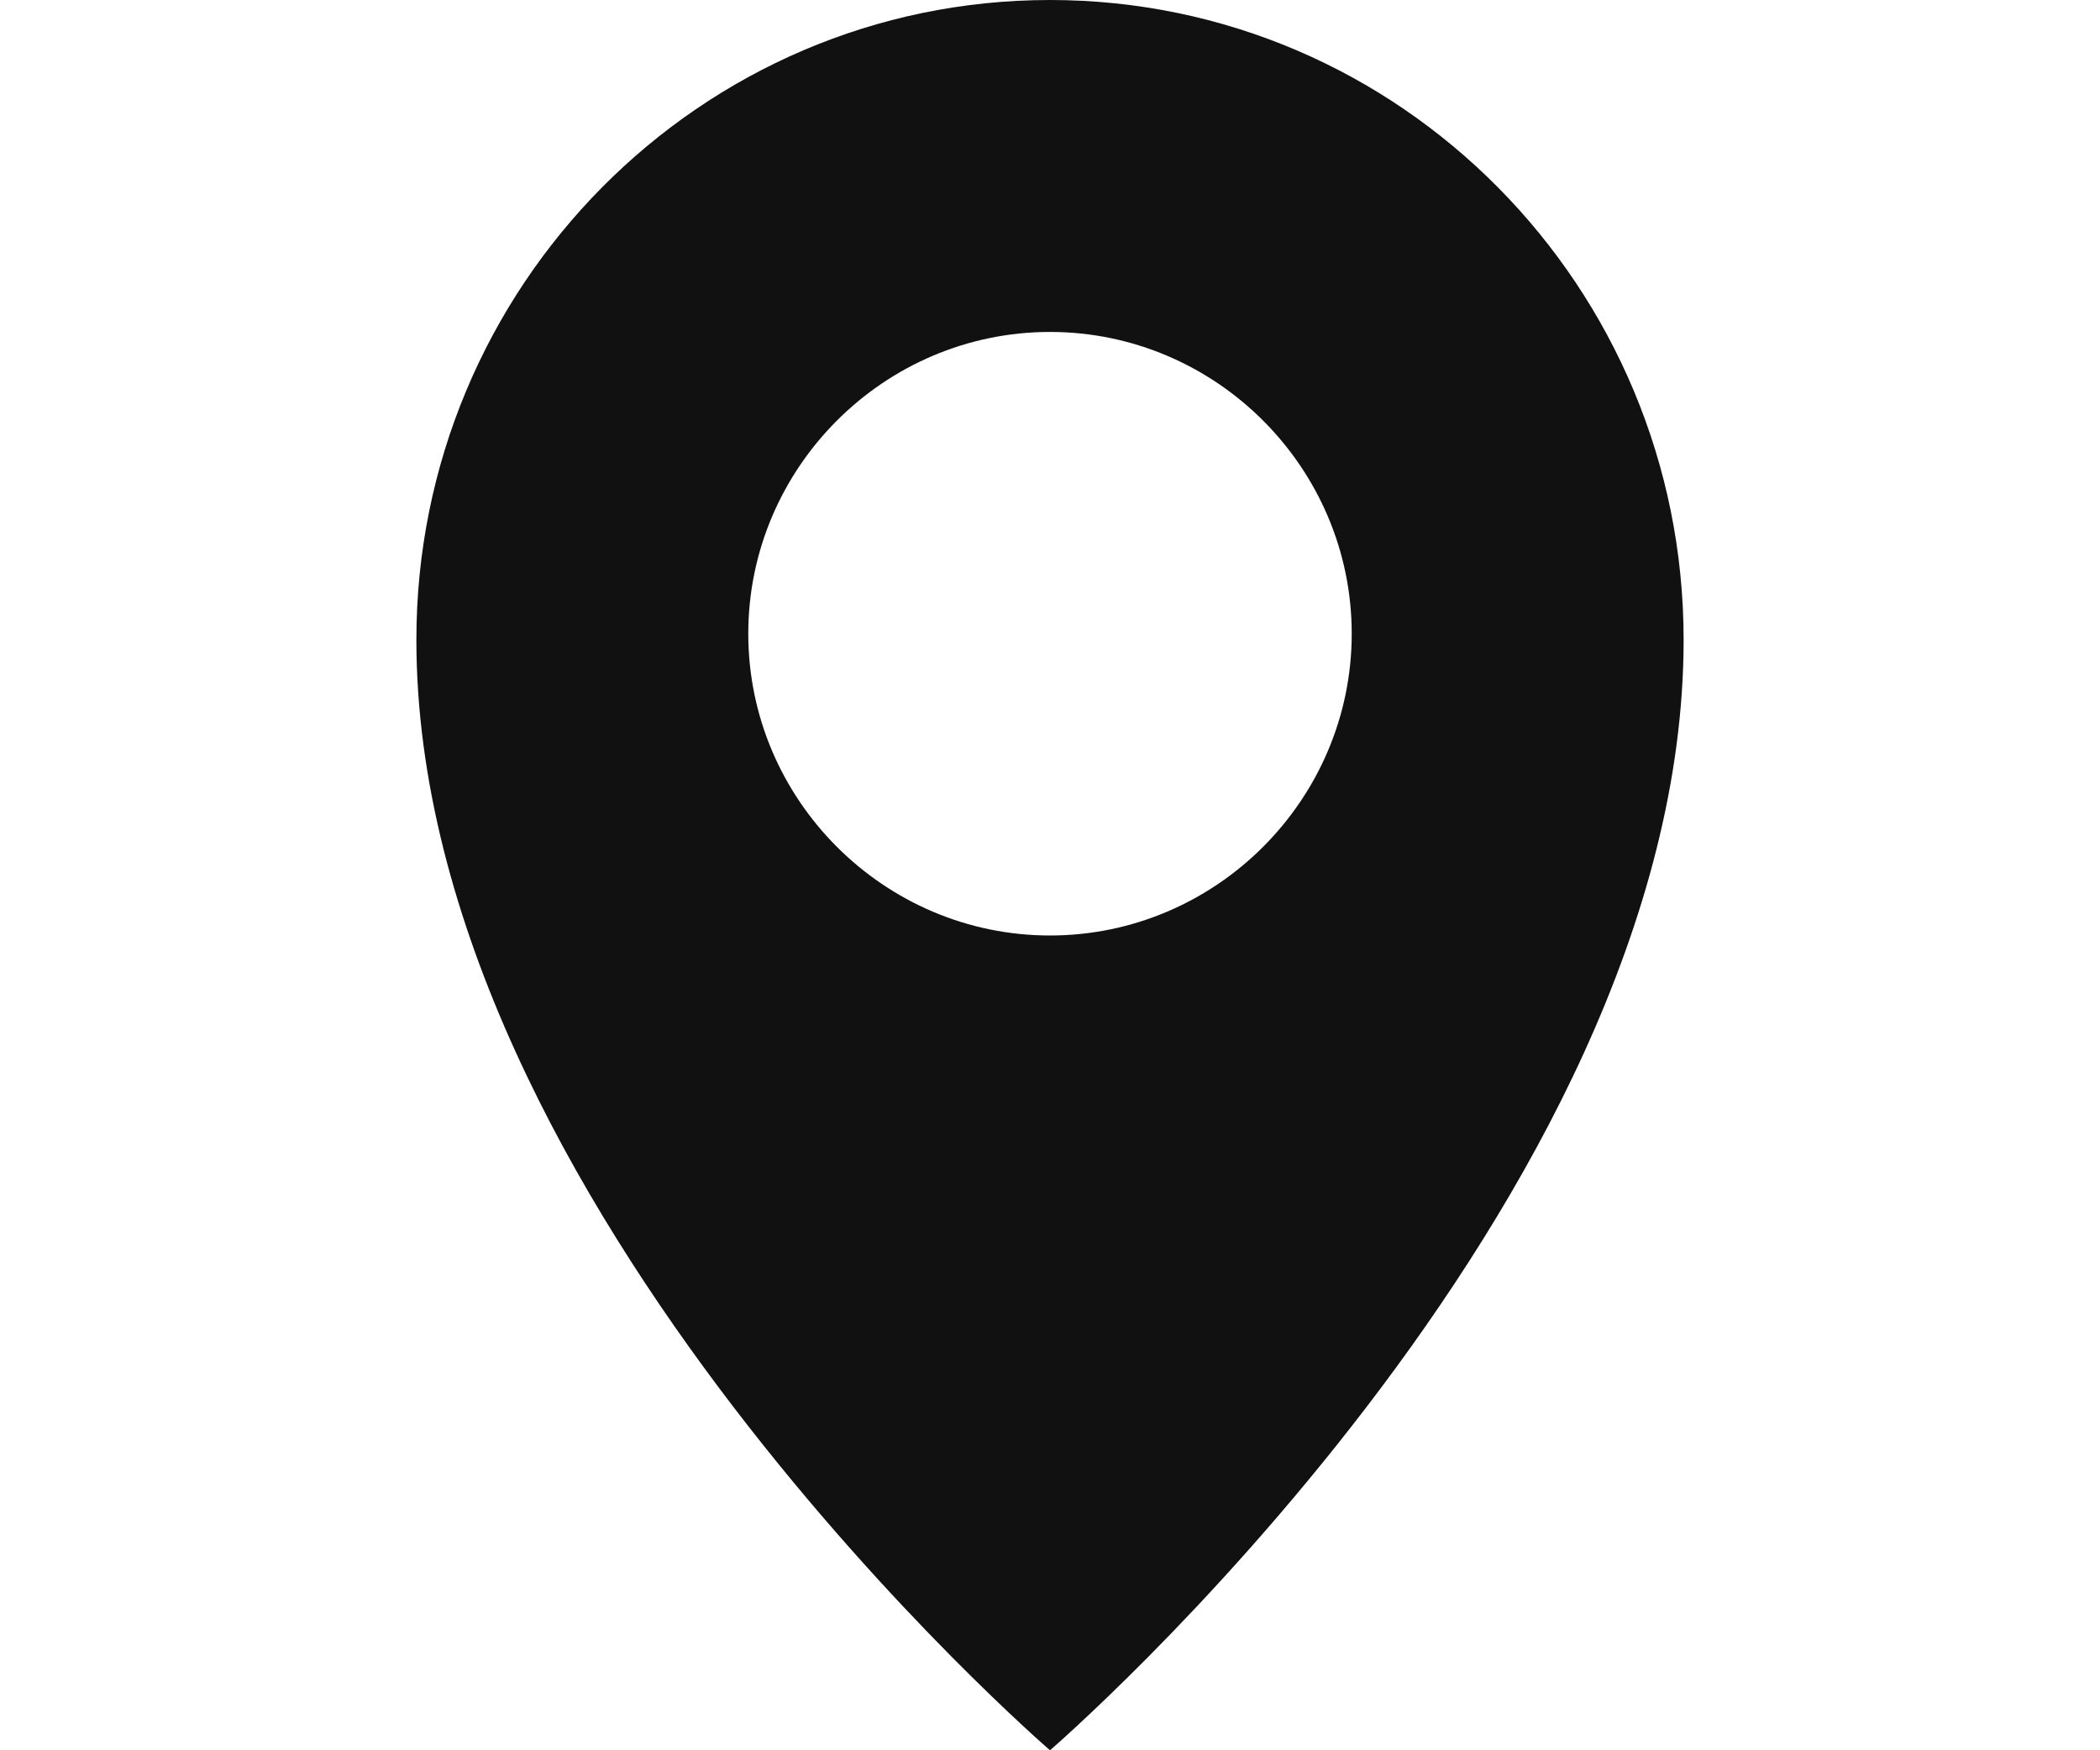 <svg xmlns="http://www.w3.org/2000/svg" height="15px" width="18px" fill="#111" viewBox="0 0 42 58"><path d="M21 0C9.4 0 0 9.5 0 21.2 0 39.9 21 58 21 58s21-18.1 21-36.8C42 9.5 32.6 0 21 0zm0 31c-5.5 0-10-4.5-10-10s4.5-10 10-10 10 4.5 10 10-4.5 10-10 10z"/></svg>
